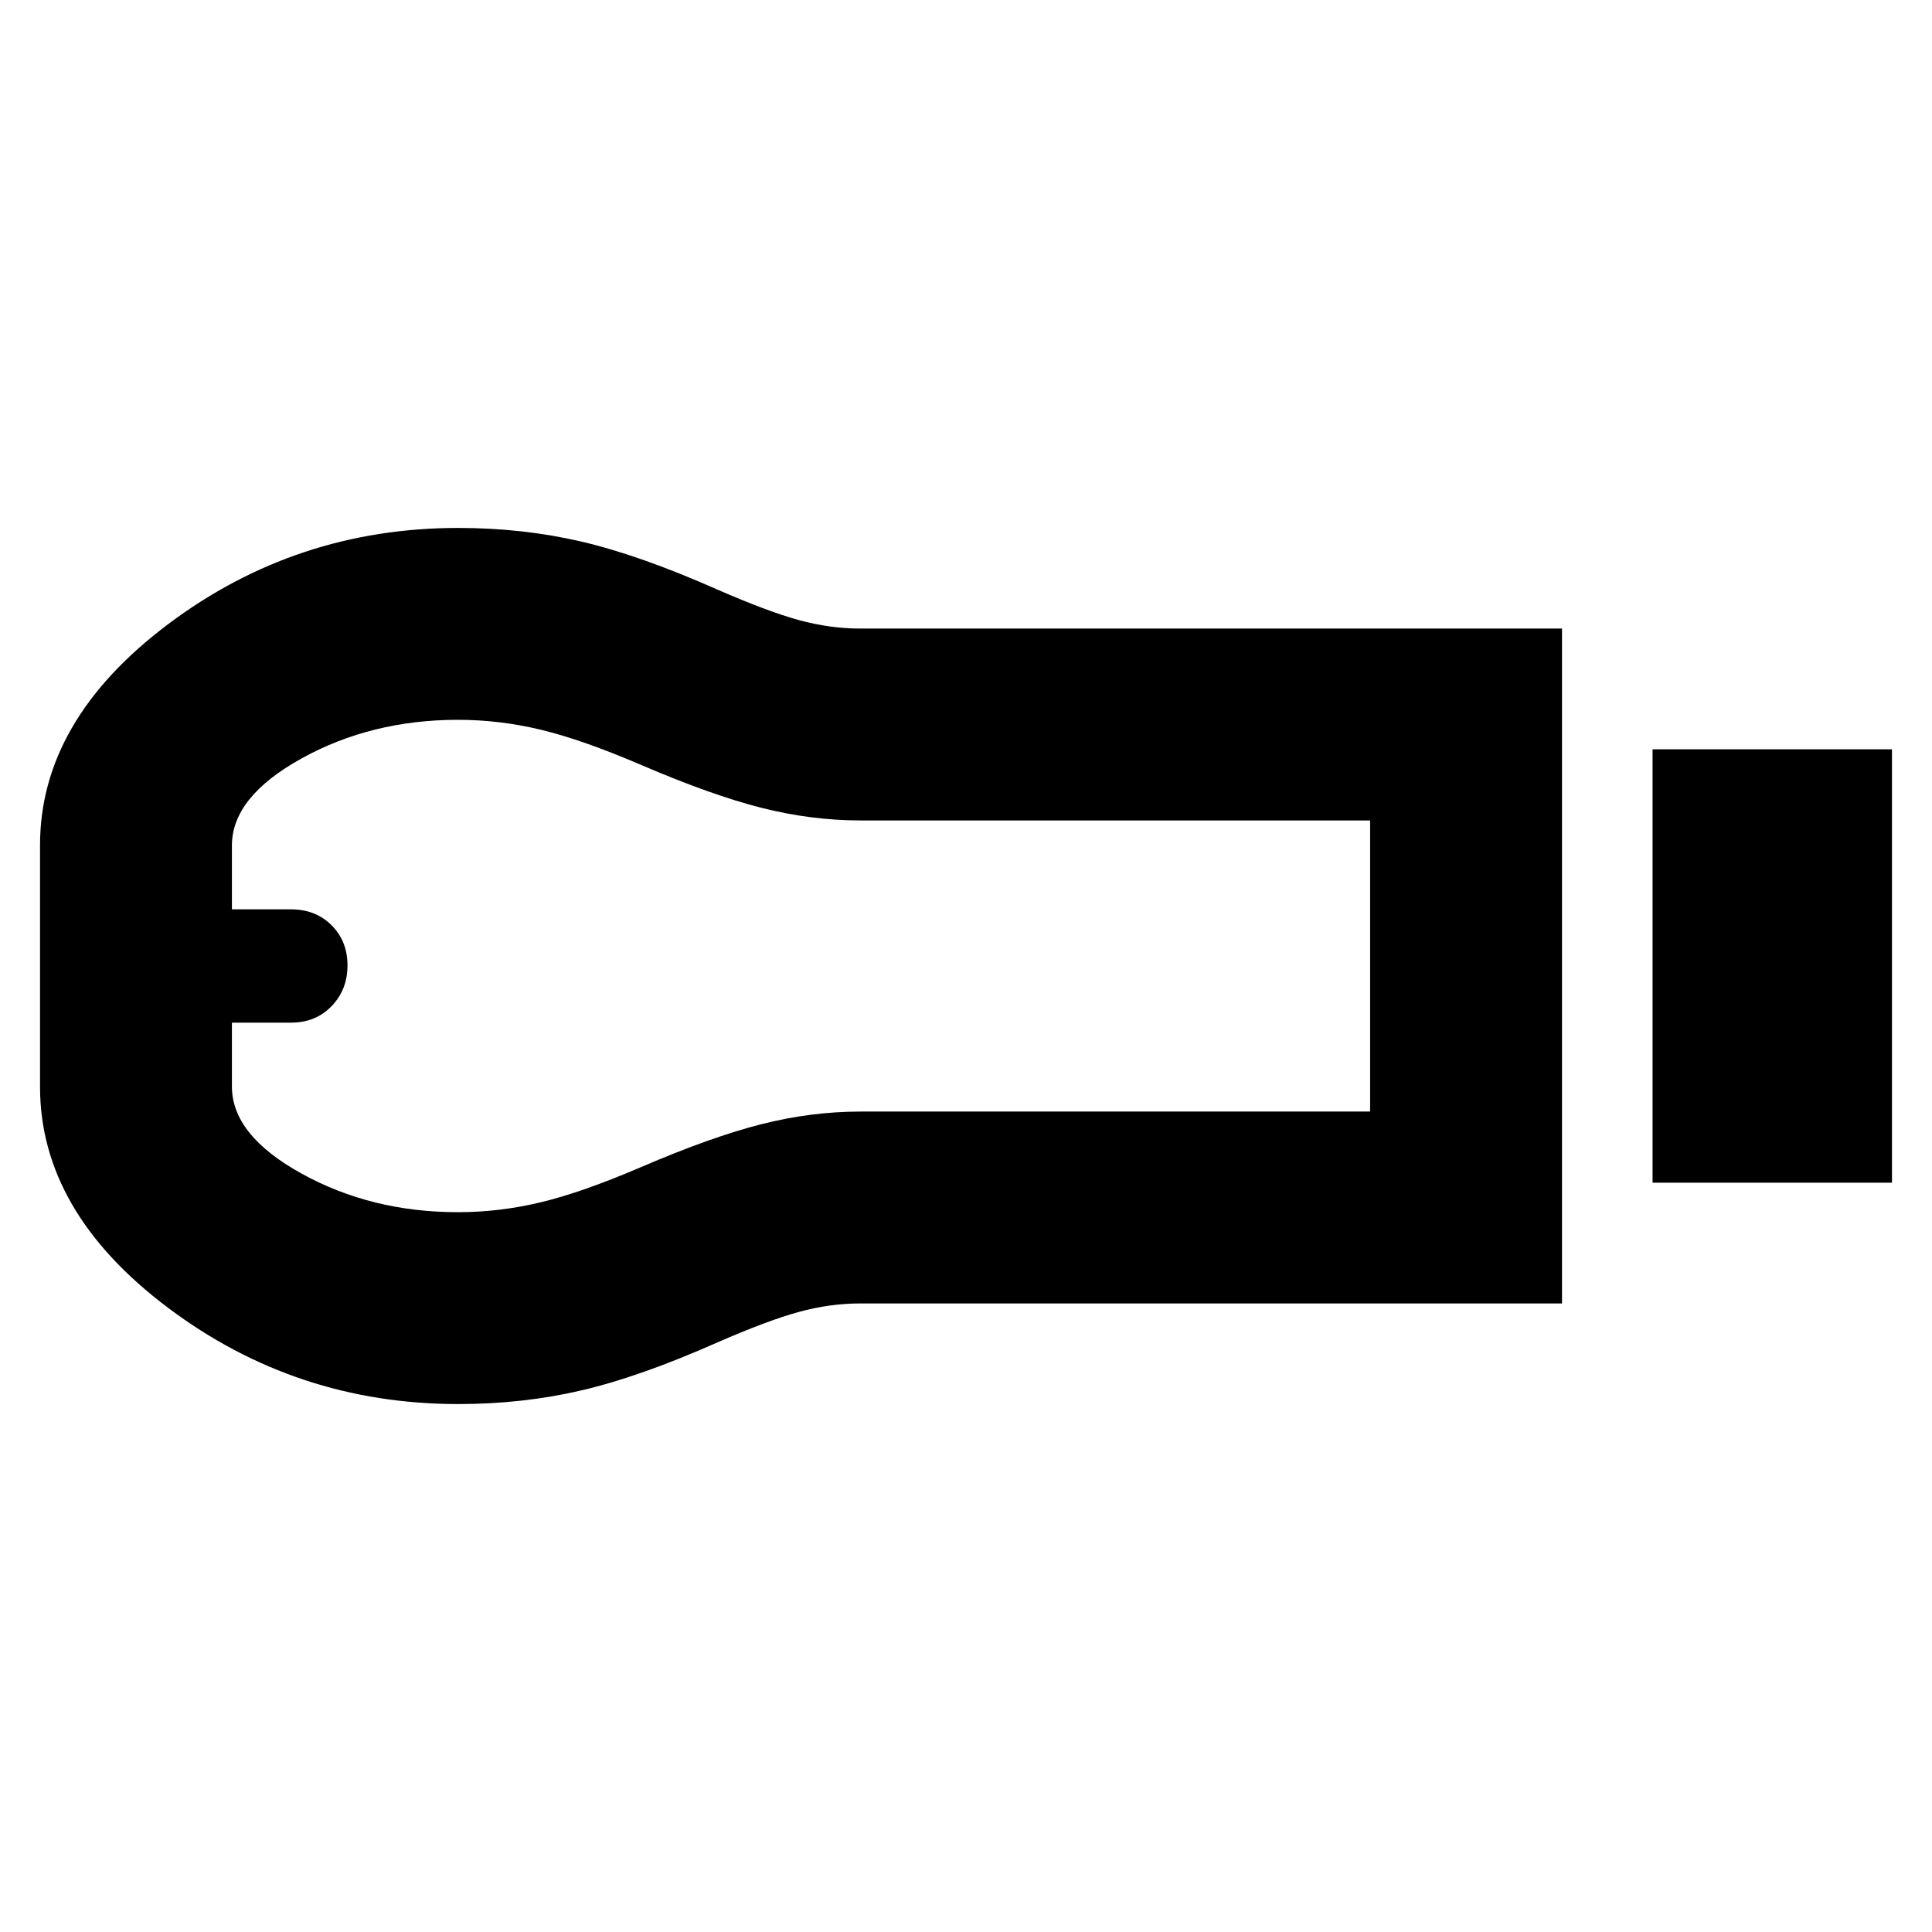 <svg xmlns="http://www.w3.org/2000/svg" height="24" viewBox="0 -960 960 960" width="24"><path d="M821.15-372.33v-215.34h118.96v215.34H821.15Zm-45 60H427.56q-15.2 0-30.62 4.22-15.42 4.22-40.64 15.22-38.34 17-67.44 23.78-29.1 6.78-61.19 6.78-80.51 0-144.15-47.82Q19.89-357.98 19.89-420v-120q0-62 63.63-109.84 63.64-47.83 144.15-47.83 32.09 0 61.19 6.78 29.1 6.78 67.44 23.78 25.22 11 40.64 15.22 15.42 4.22 30.62 4.22h348.59v335.34Zm-548.59-45.34q20.81 0 41.46-5 20.65-5 49.59-17.44 34.93-15 59.71-21.28 24.78-6.28 49.24-6.28H680.8v-144.66H427.56q-24.46 0-49.24-6.28t-59.71-21.28q-28.94-12.44-49.59-17.44-20.65-5-41.46-5-42.97 0-77.65 19.16-34.67 19.16-34.67 43.27v31.75h29.36q12.25 0 20.16 7.91t7.91 19.96q0 12.04-7.91 20.24-7.91 8.19-20.16 8.19h-29.36v31.77q0 24.12 34.67 43.26 34.68 19.15 77.65 19.15ZM118.87-480Z"/></svg>